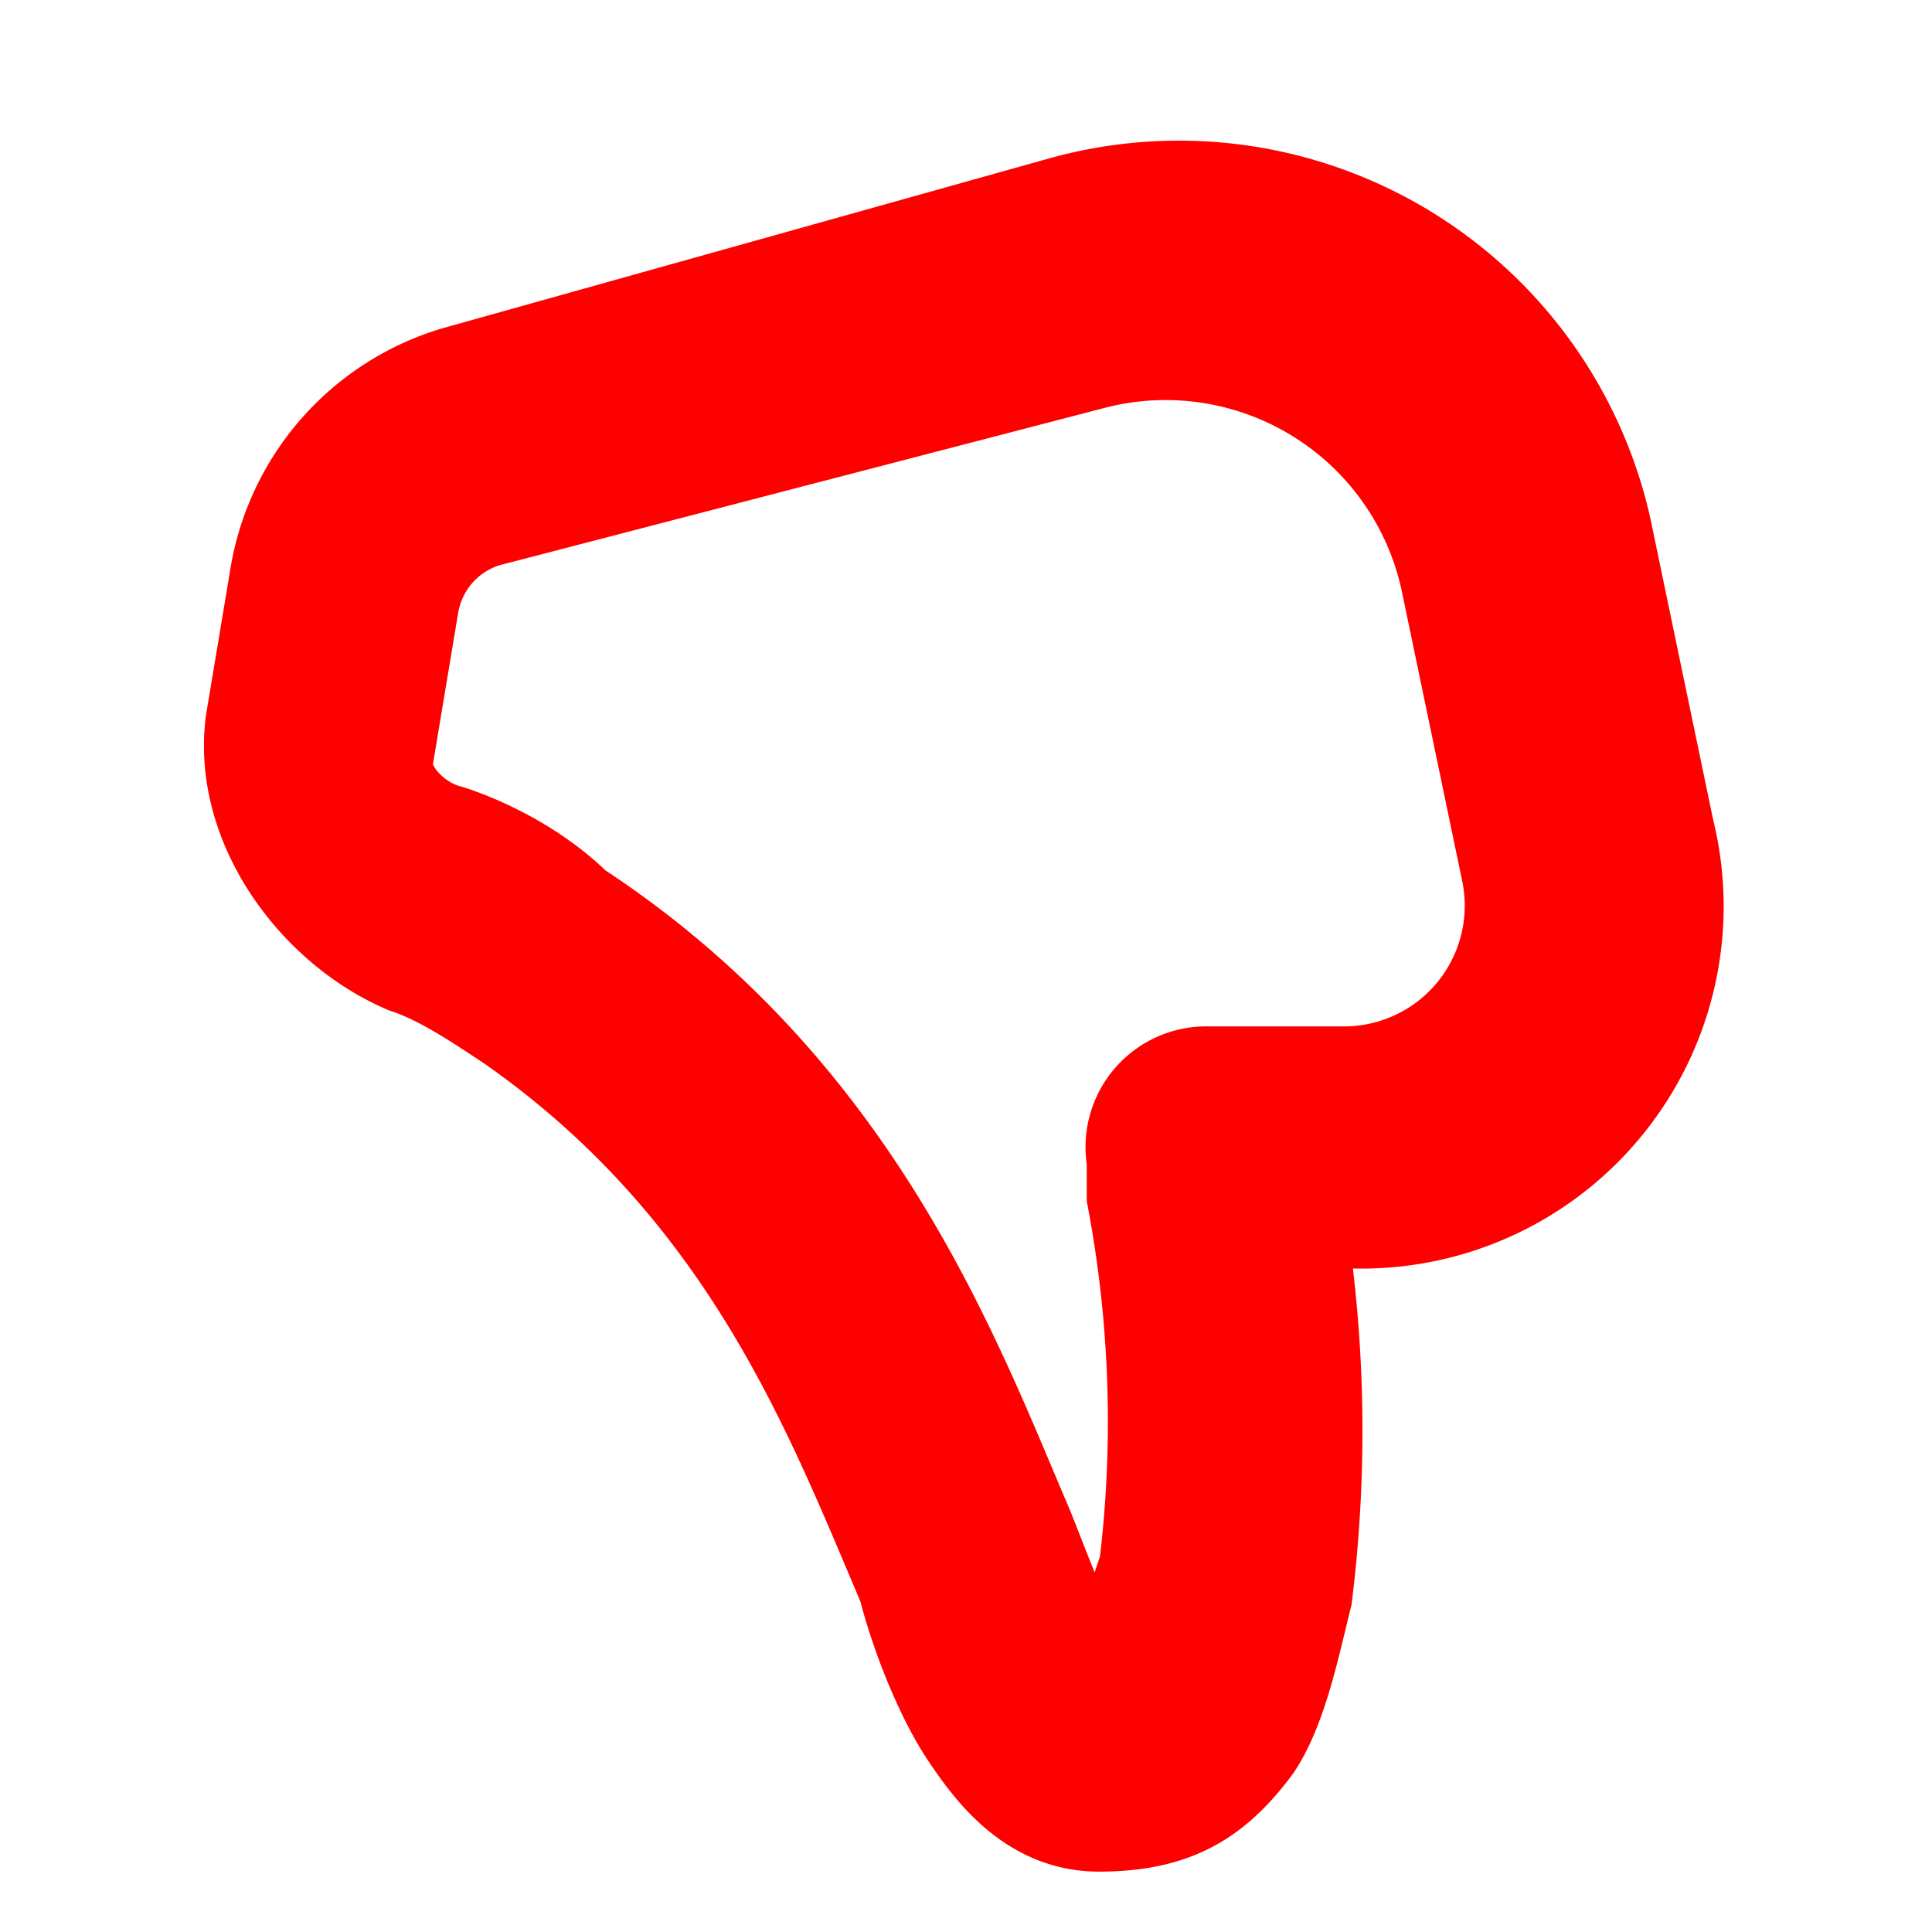 <svg viewBox="0 0 16 16" width="16px" height="16px" role="presentation" xmlns="http://www.w3.org/2000/svg" >
<path stroke="red"  stroke-width="1" fill="red" d="M 10.6 10 l 0.1 0.5 a 11 11 0 0 1 0 2.7 c -0.1 0.4 -0.2 0.9 -0.4 1.2 c -0.3 0.4 -0.6 0.6 -1.2 0.6 c -0.5 0 -0.8 -0.4 -1 -0.7 c -0.2 -0.3 -0.4 -0.8 -0.5 -1.2 l 0 0 c -0.6 -1.4 -1.3 -3.3 -3.3 -4.7 c -0.3 -0.2 -0.6 -0.4 -0.9 -0.5 c -0.7 -0.3 -1.3 -1.1 -1.2 -1.9 l 0.2 -1.2 a 2 2 0 0 1 1.4 -1.6 l 5 -1.4 a 3.5 3.5 0 0 1 4.4 2.7 l 0.5 2.4 A 2.5 2.5 0 0 1 11.1 10 h -0.5 Z m 1.5 -5.2 a 2.5 2.5 0 0 0 -3.1 -1.9 L 4 4.2 a 1 1 0 0 0 -0.7 0.8 l -0.2 1.2 c -0.1 0.3 0.2 0.7 0.6 0.8 c 0.3 0.1 0.7 0.3 1 0.6 c 2.3 1.5 3.1 3.7 3.7 5.1 l 0 0 c 0.2 0.5 0.3 0.8 0.5 1.1 A 0.7 0.7 0 0 0 9 14 c 0.1 0 0.3 -0.1 0.3 -0.2 c 0.1 -0.2 0.2 -0.5 0.3 -0.8 a 10.1 10.1 0 0 0 -0.1 -3.1 l 0 -0.2 l 0 -0.1 V 9.6 A 0.5 0.5 0 0 1 10 9 h 1.1 a 1.5 1.5 0 0 0 1.5 -1.8 l -0.5 -2.4 Z"></path>
 </svg>